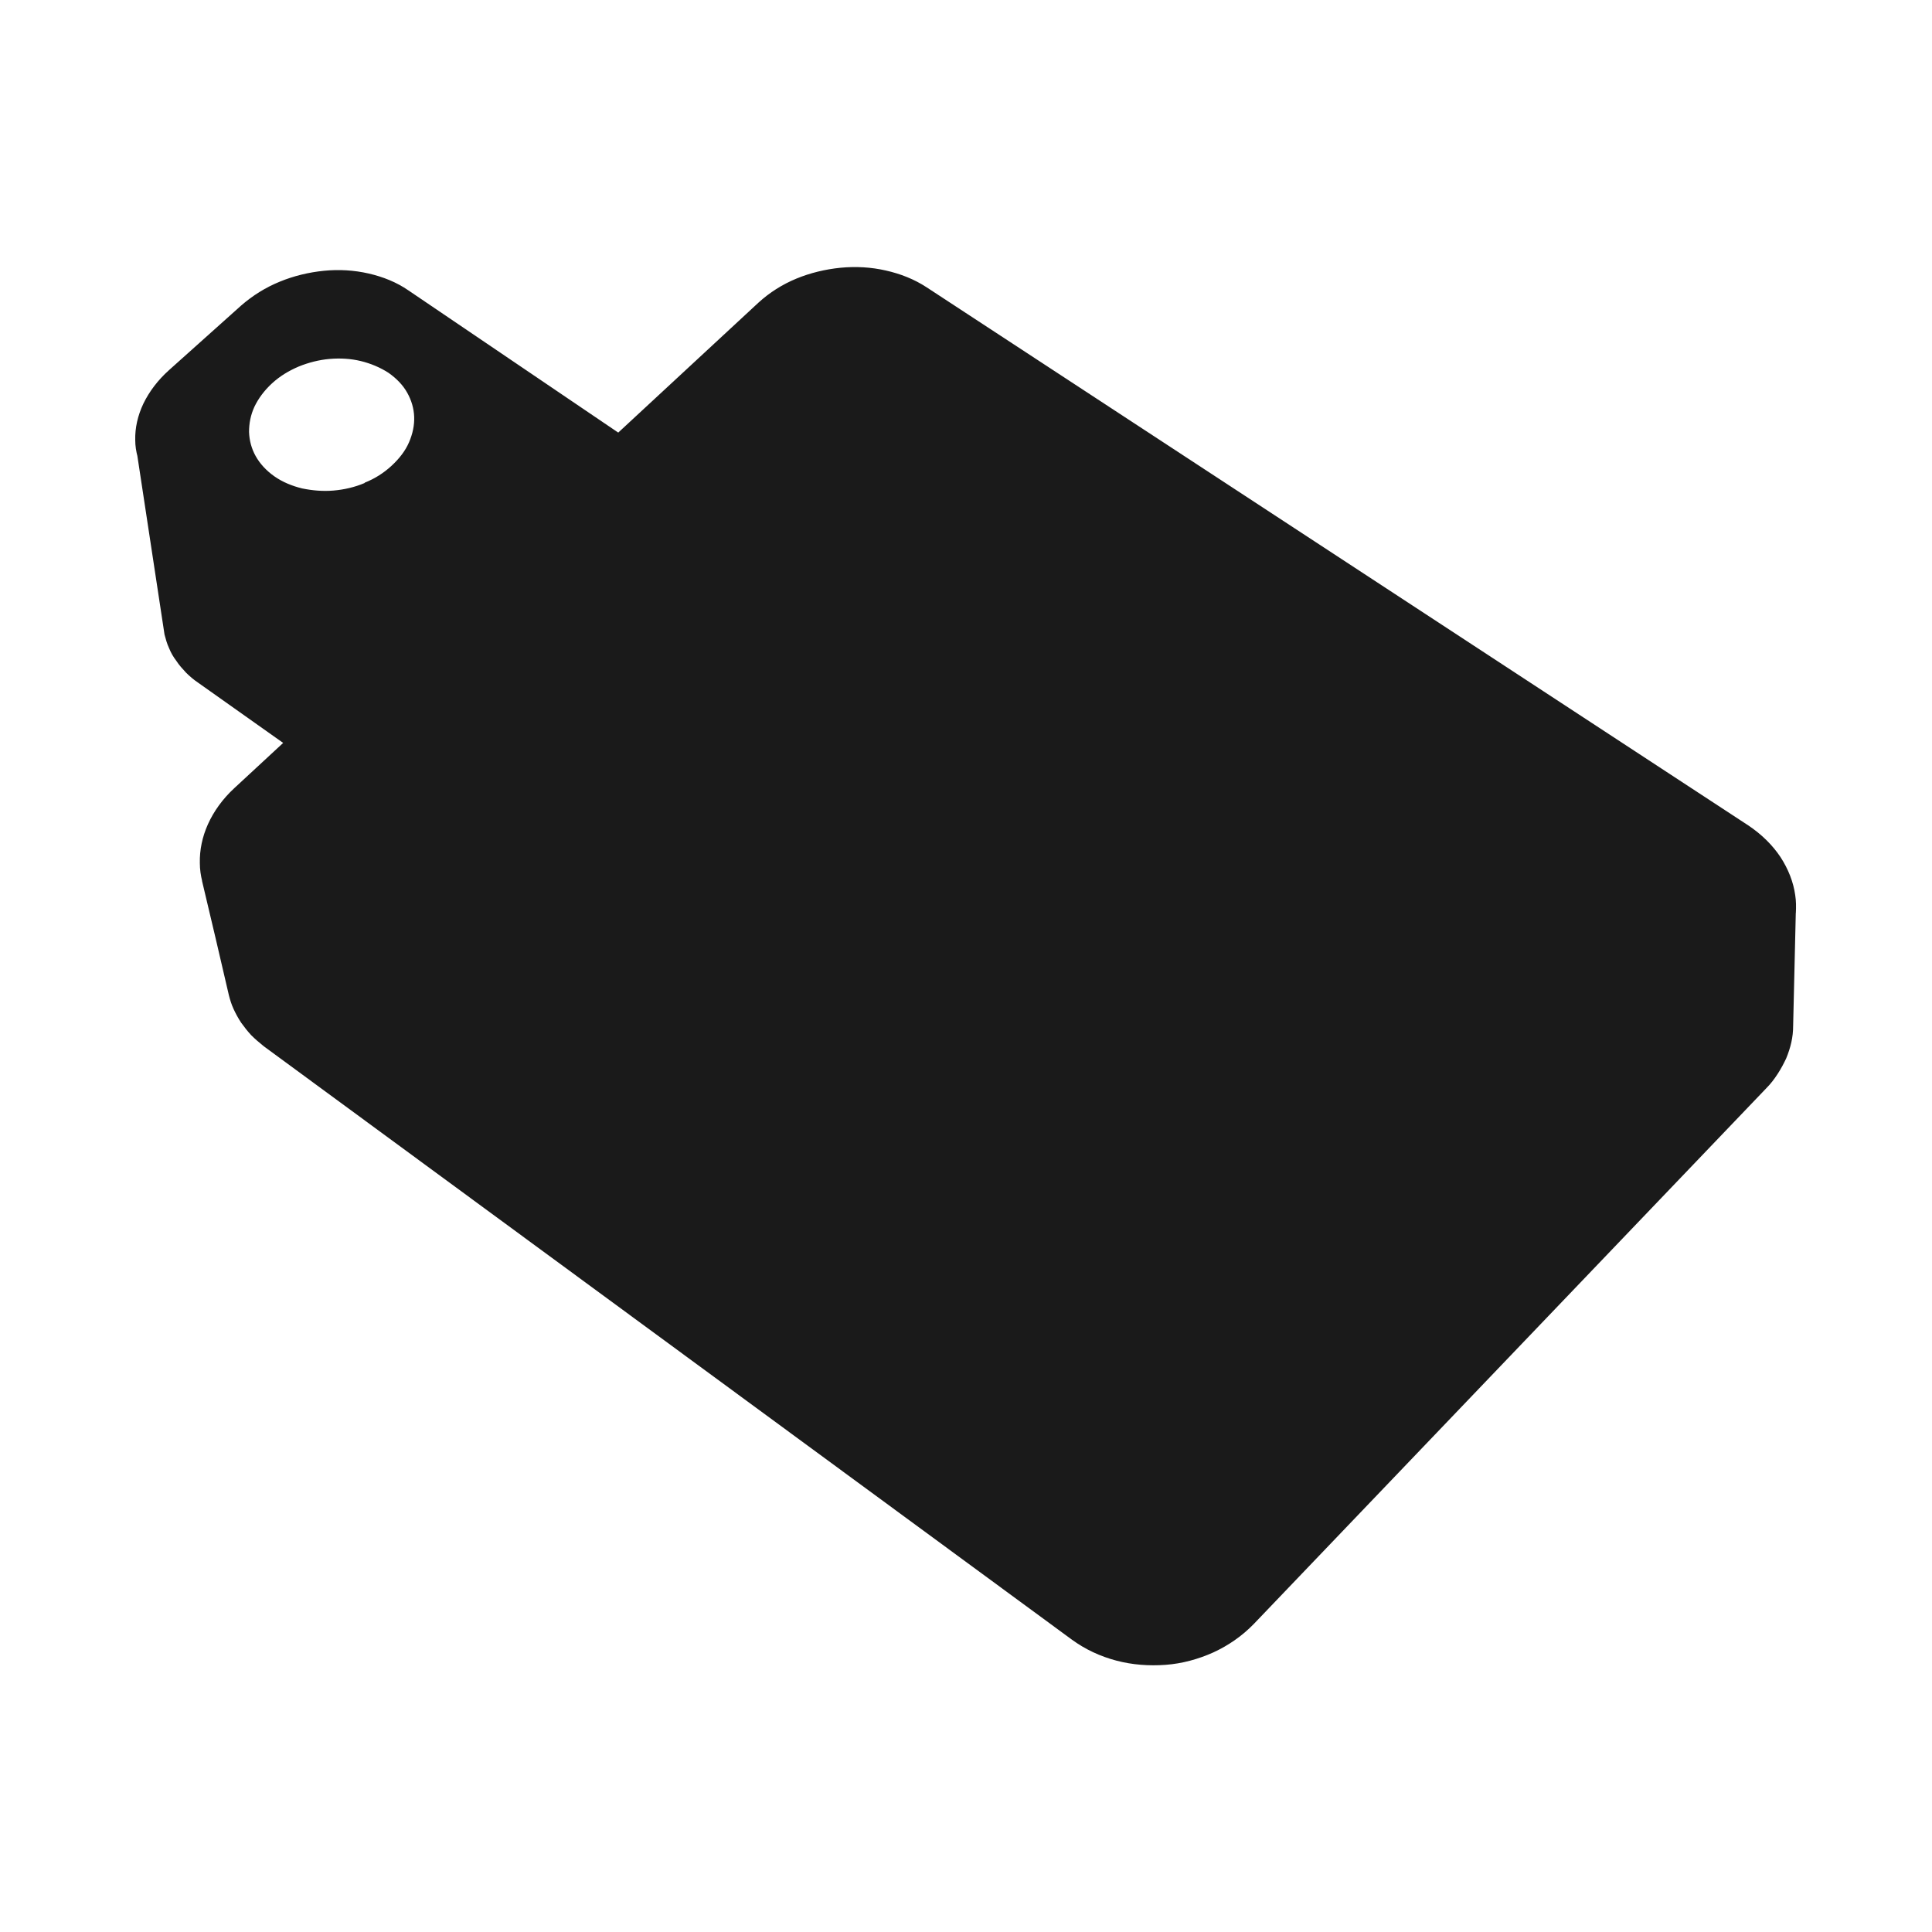 <?xml version="1.0" encoding="UTF-8"?>
<svg id="Layer_2" data-name="Layer 2" xmlns="http://www.w3.org/2000/svg" viewBox="0 0 64 64">
  <defs>
    <style>
      .cls-1, .cls-2 {
        fill: #1a1a1a;
        stroke-width: 0px;
      }

      .cls-2 {
        opacity: 0;
      }
    </style>
  </defs>
  <g id="Exports_1" data-name="Exports 1">
    <g>
      <rect class="cls-2" width="64" height="64"/>
      <path class="cls-1" d="M59.49,30.24c.01-.2.01-.39-.02-.58-.06-.44-.23-.87-.49-1.27-.26-.39-.62-.75-1.07-1.05L30.7,9.52c-.41-.27-.87-.45-1.36-.56-.48-.11-.99-.14-1.5-.09-.5.05-1,.17-1.46.36-.46.19-.89.46-1.26.8l-4.64,4.3-6.95-4.71c-.39-.27-.84-.45-1.32-.56-.48-.11-.98-.14-1.48-.09-.5.05-1,.17-1.46.36-.47.19-.9.46-1.28.79l-2.39,2.14c-.38.34-.66.72-.85,1.11-.19.4-.28.81-.27,1.21,0,.19.03.38.08.56,0-.01-.01-.03-.01-.04l.9,5.92c.04.15.08.3.15.45.06.15.14.29.24.42.09.14.2.26.32.39.12.12.26.24.41.34l2.81,1.99-1.62,1.5c-.39.36-.68.77-.87,1.19-.19.42-.28.86-.27,1.29,0,.21.03.41.08.61,0-.01,0-.02-.01-.03.3,1.26.6,2.53.89,3.79.04.16.09.32.16.47.07.15.15.3.25.45.1.14.21.28.33.41.13.13.27.25.42.37l26.76,19.65c.45.33.95.56,1.48.7.53.14,1.08.18,1.63.14s1.09-.19,1.58-.41c.5-.23.95-.54,1.34-.94l16.98-17.75c.15-.15.27-.31.38-.48.11-.17.2-.34.28-.51.07-.17.13-.35.17-.53.04-.18.06-.36.06-.54.03-1.28.06-2.56.09-3.84,0,.04-.01.07-.01.11ZM12.08,16c-.33.14-.68.22-1.03.25s-.7,0-1.04-.07c-.33-.08-.65-.21-.92-.4-.27-.19-.48-.42-.62-.67-.14-.25-.21-.52-.22-.8,0-.28.05-.56.18-.84.13-.27.32-.53.58-.77.26-.24.56-.42.89-.56.32-.13.67-.22,1.02-.25.35-.03.7-.01,1.03.07.33.08.64.21.92.39.27.19.48.41.62.66.14.25.22.52.23.8.01.28-.05.56-.17.84-.12.28-.32.54-.58.78-.26.24-.56.43-.89.56Z"/>
    </g>
  </g>
</svg>